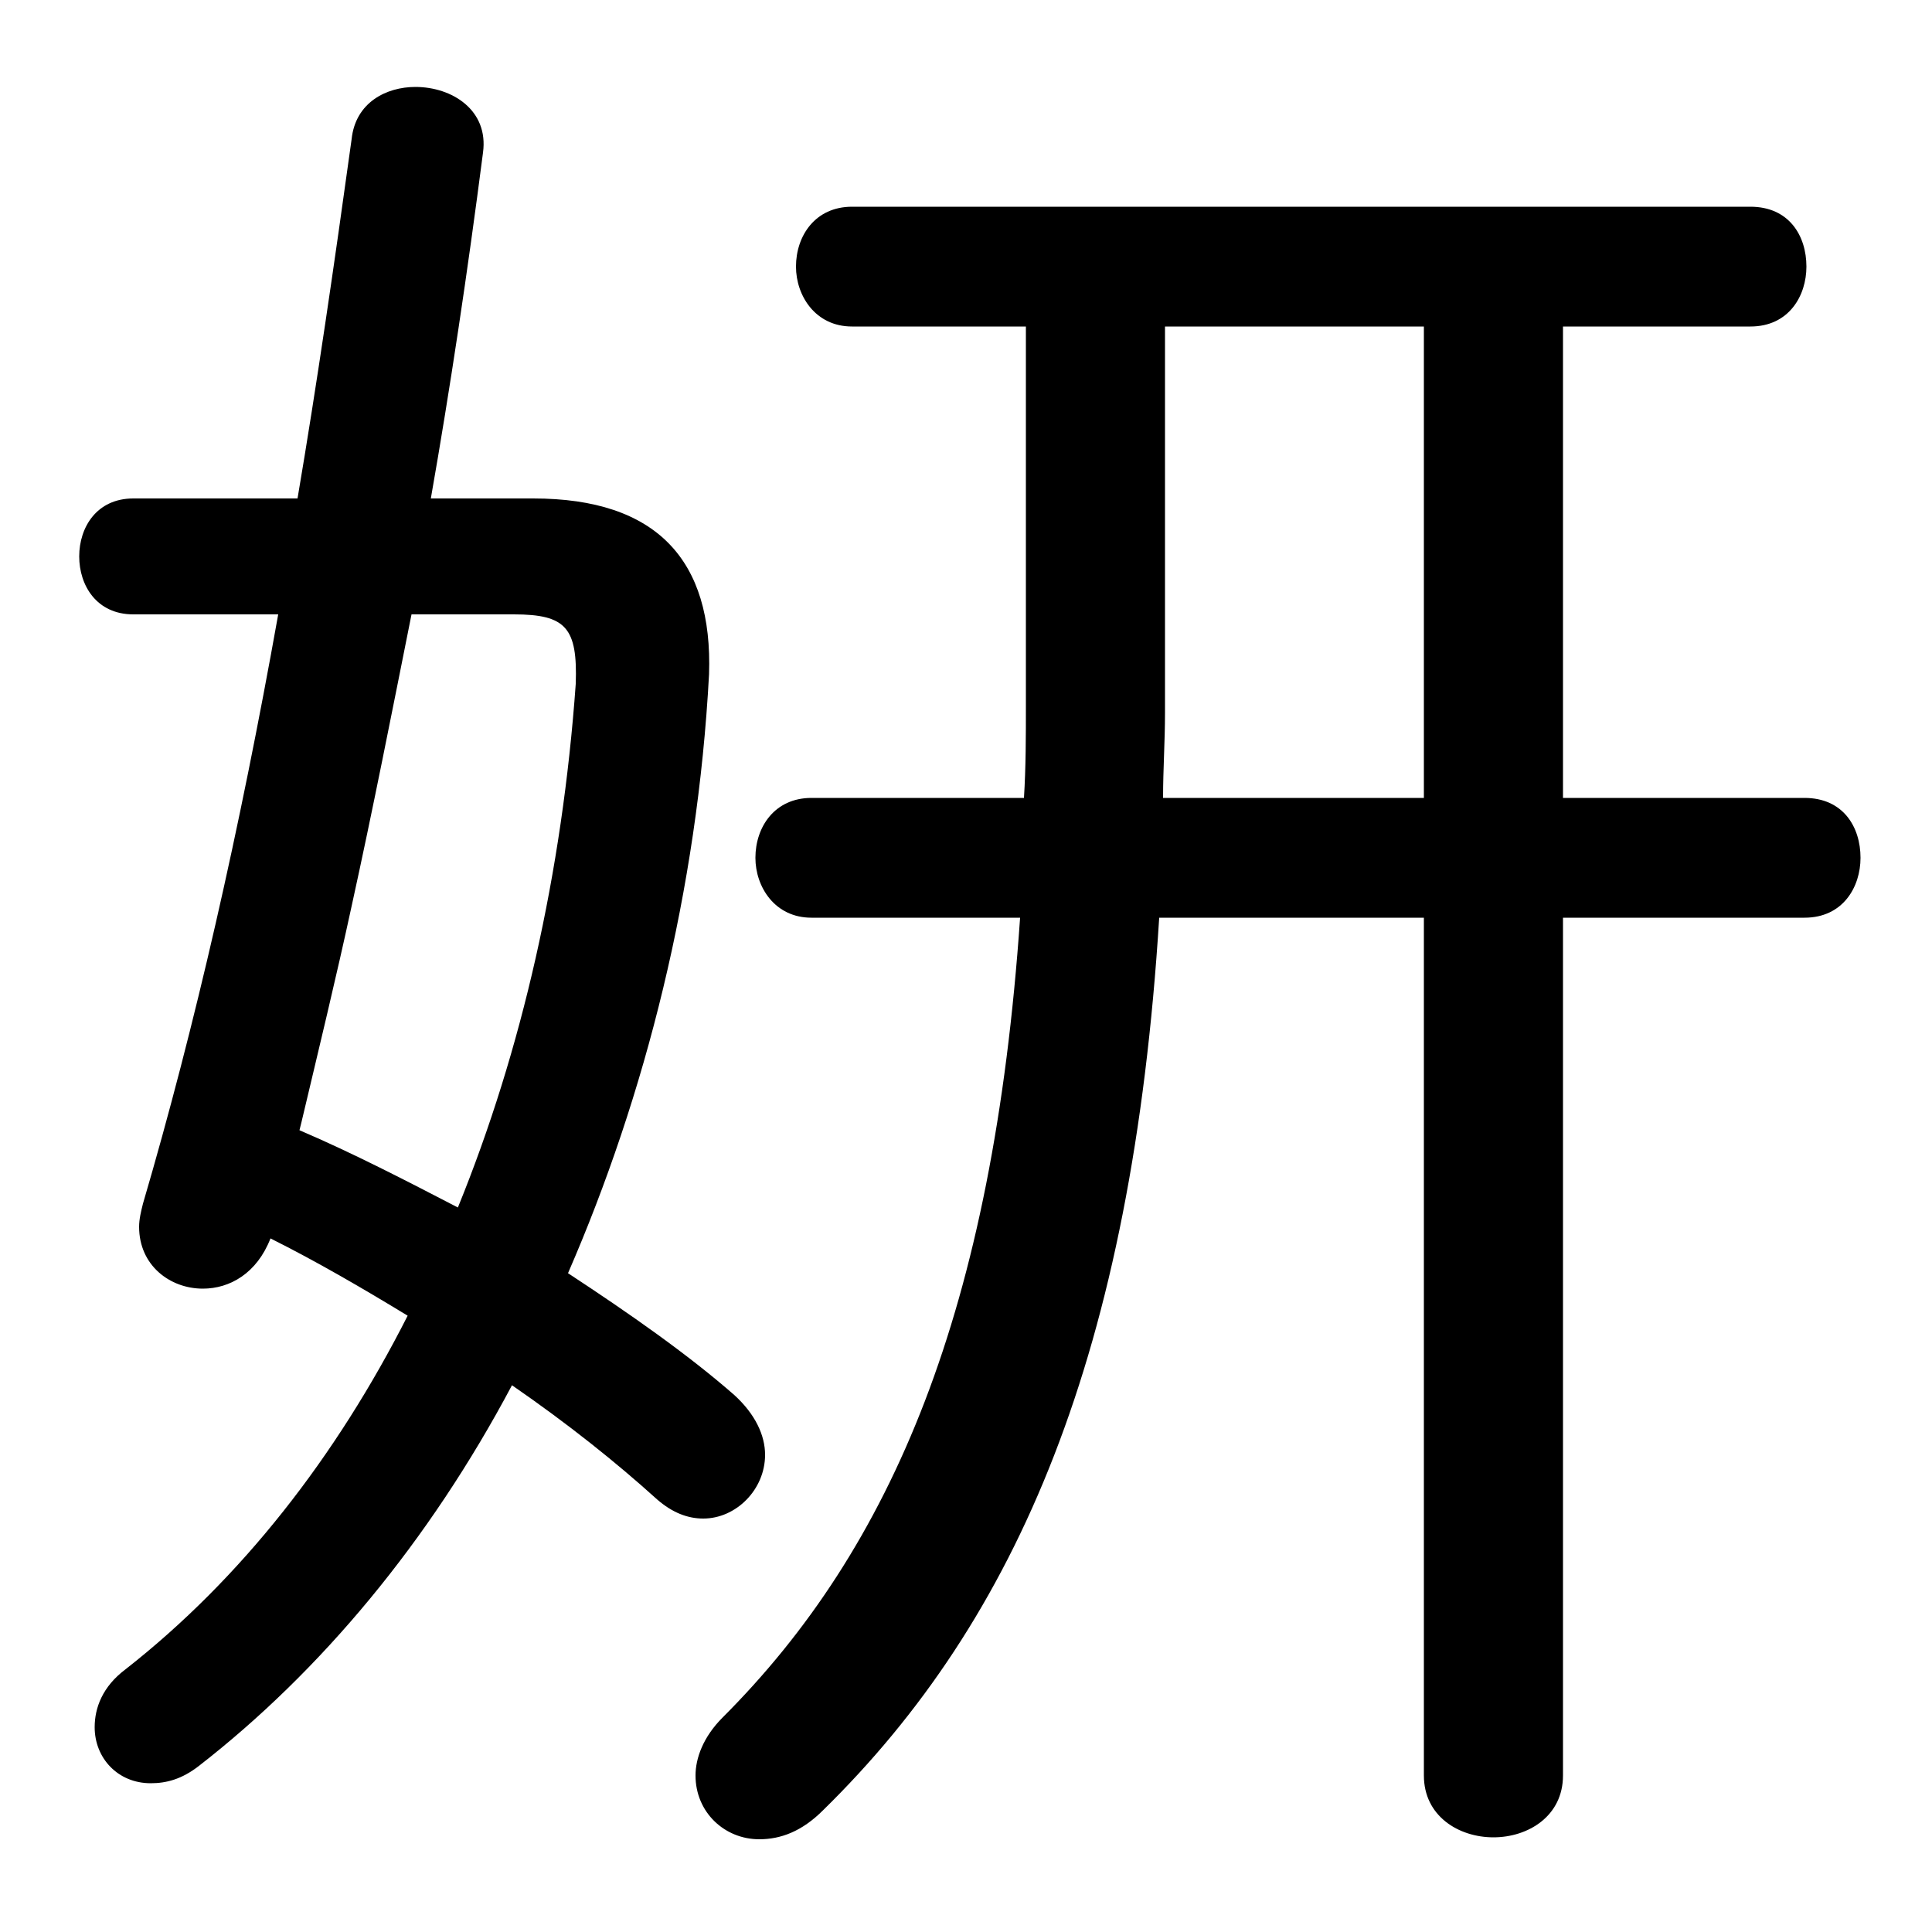 <svg xmlns="http://www.w3.org/2000/svg" viewBox="0 -44.0 50.0 50.0">
    <rect x="0" y="-44.0" width="50.0" height="50.0" fill="#808080" stroke="none"/>
    <g transform="scale(1, -1)">
        <!-- ボディの枠 -->
        <rect x="0" y="-6.0" width="50.0" height="50.0"
            stroke="white" fill="white"/>
        <!-- グリフ座標系の原点 -->
        <circle cx="0" cy="0" r="5" fill="white"/>
        <!-- グリフのアウトライン -->
        <g style="fill:black;stroke:#000000;stroke-width:0;stroke-linecap:round;stroke-linejoin:round;">
        <path d="M 11.15 31.1 C 11.65 33.95 12.1 36.95 12.5 40.05 C 12.65 41.15 11.7 41.75 10.75 41.75 C 10.0 41.75 9.2 41.35 9.1 40.4 C 8.65 37.15 8.2 34.05 7.7 31.1 L 3.45 31.1 C 2.5 31.1 2.05 30.35 2.05 29.6 C 2.05 28.85 2.5 28.1 3.45 28.1 L 7.2 28.1 C 6.2 22.5 5.05 17.45 3.7 12.85 C 3.65 12.65 3.6 12.45 3.6 12.25 C 3.6 11.25 4.4 10.65 5.25 10.65 C 5.95 10.65 6.65 11.05 7.0 11.95 C 8.2 11.35 9.4 10.65 10.55 9.95 C 8.7 6.3 6.25 3.15 3.25 0.8 C 2.65 0.35 2.45 -0.2 2.45 -0.7 C 2.45 -1.5 3.05 -2.15 3.9 -2.15 C 4.3 -2.15 4.7 -2.05 5.15 -1.7 C 8.3 0.75 11.1 4.1 13.25 8.15 C 14.7 7.15 15.95 6.15 17.0 5.2 C 17.4 4.85 17.8 4.7 18.2 4.7 C 19.05 4.7 19.8 5.45 19.8 6.35 C 19.8 6.85 19.55 7.4 19.0 7.9 C 17.8 8.95 16.3 10.0 14.7 11.05 C 16.7 15.65 18.05 20.95 18.35 26.55 C 18.45 29.5 17.0 31.1 13.8 31.1 Z M 7.8 14.95 C 8.25 16.85 8.7 18.7 9.1 20.55 C 9.65 23.05 10.15 25.6 10.65 28.1 L 13.3 28.1 C 14.65 28.1 14.95 27.75 14.9 26.3 C 14.55 21.4 13.5 16.8 11.85 12.75 C 10.5 13.45 9.15 14.15 7.75 14.75 Z M 26.55 35.55 L 26.55 25.75 C 26.55 24.95 26.55 24.15 26.5 23.35 L 21.0 23.35 C 20.05 23.35 19.55 22.6 19.55 21.8 C 19.55 21.05 20.05 20.25 21.0 20.25 L 26.4 20.25 C 25.7 10.1 23.1 3.95 18.7 -0.45 C 18.2 -0.95 18.0 -1.5 18.0 -1.95 C 18.0 -2.9 18.75 -3.6 19.65 -3.6 C 20.2 -3.6 20.75 -3.4 21.3 -2.85 C 26.35 2.1 29.3 9.0 30.0 20.25 L 36.85 20.25 L 36.85 -1.95 C 36.85 -3.0 37.75 -3.55 38.65 -3.55 C 39.55 -3.55 40.45 -3.0 40.45 -1.95 L 40.45 20.25 L 46.7 20.25 C 47.7 20.25 48.15 21.05 48.15 21.8 C 48.15 22.6 47.7 23.35 46.7 23.35 L 40.45 23.35 L 40.45 35.55 L 45.3 35.55 C 46.3 35.55 46.75 36.35 46.75 37.1 C 46.75 37.9 46.3 38.65 45.3 38.65 L 22.05 38.65 C 21.1 38.65 20.6 37.9 20.6 37.1 C 20.6 36.35 21.1 35.55 22.05 35.55 Z M 30.15 35.55 L 36.85 35.55 L 36.85 23.35 L 30.1 23.35 C 30.1 24.1 30.15 24.8 30.15 25.55 Z"/>
    </g>
    </g>
</svg>
